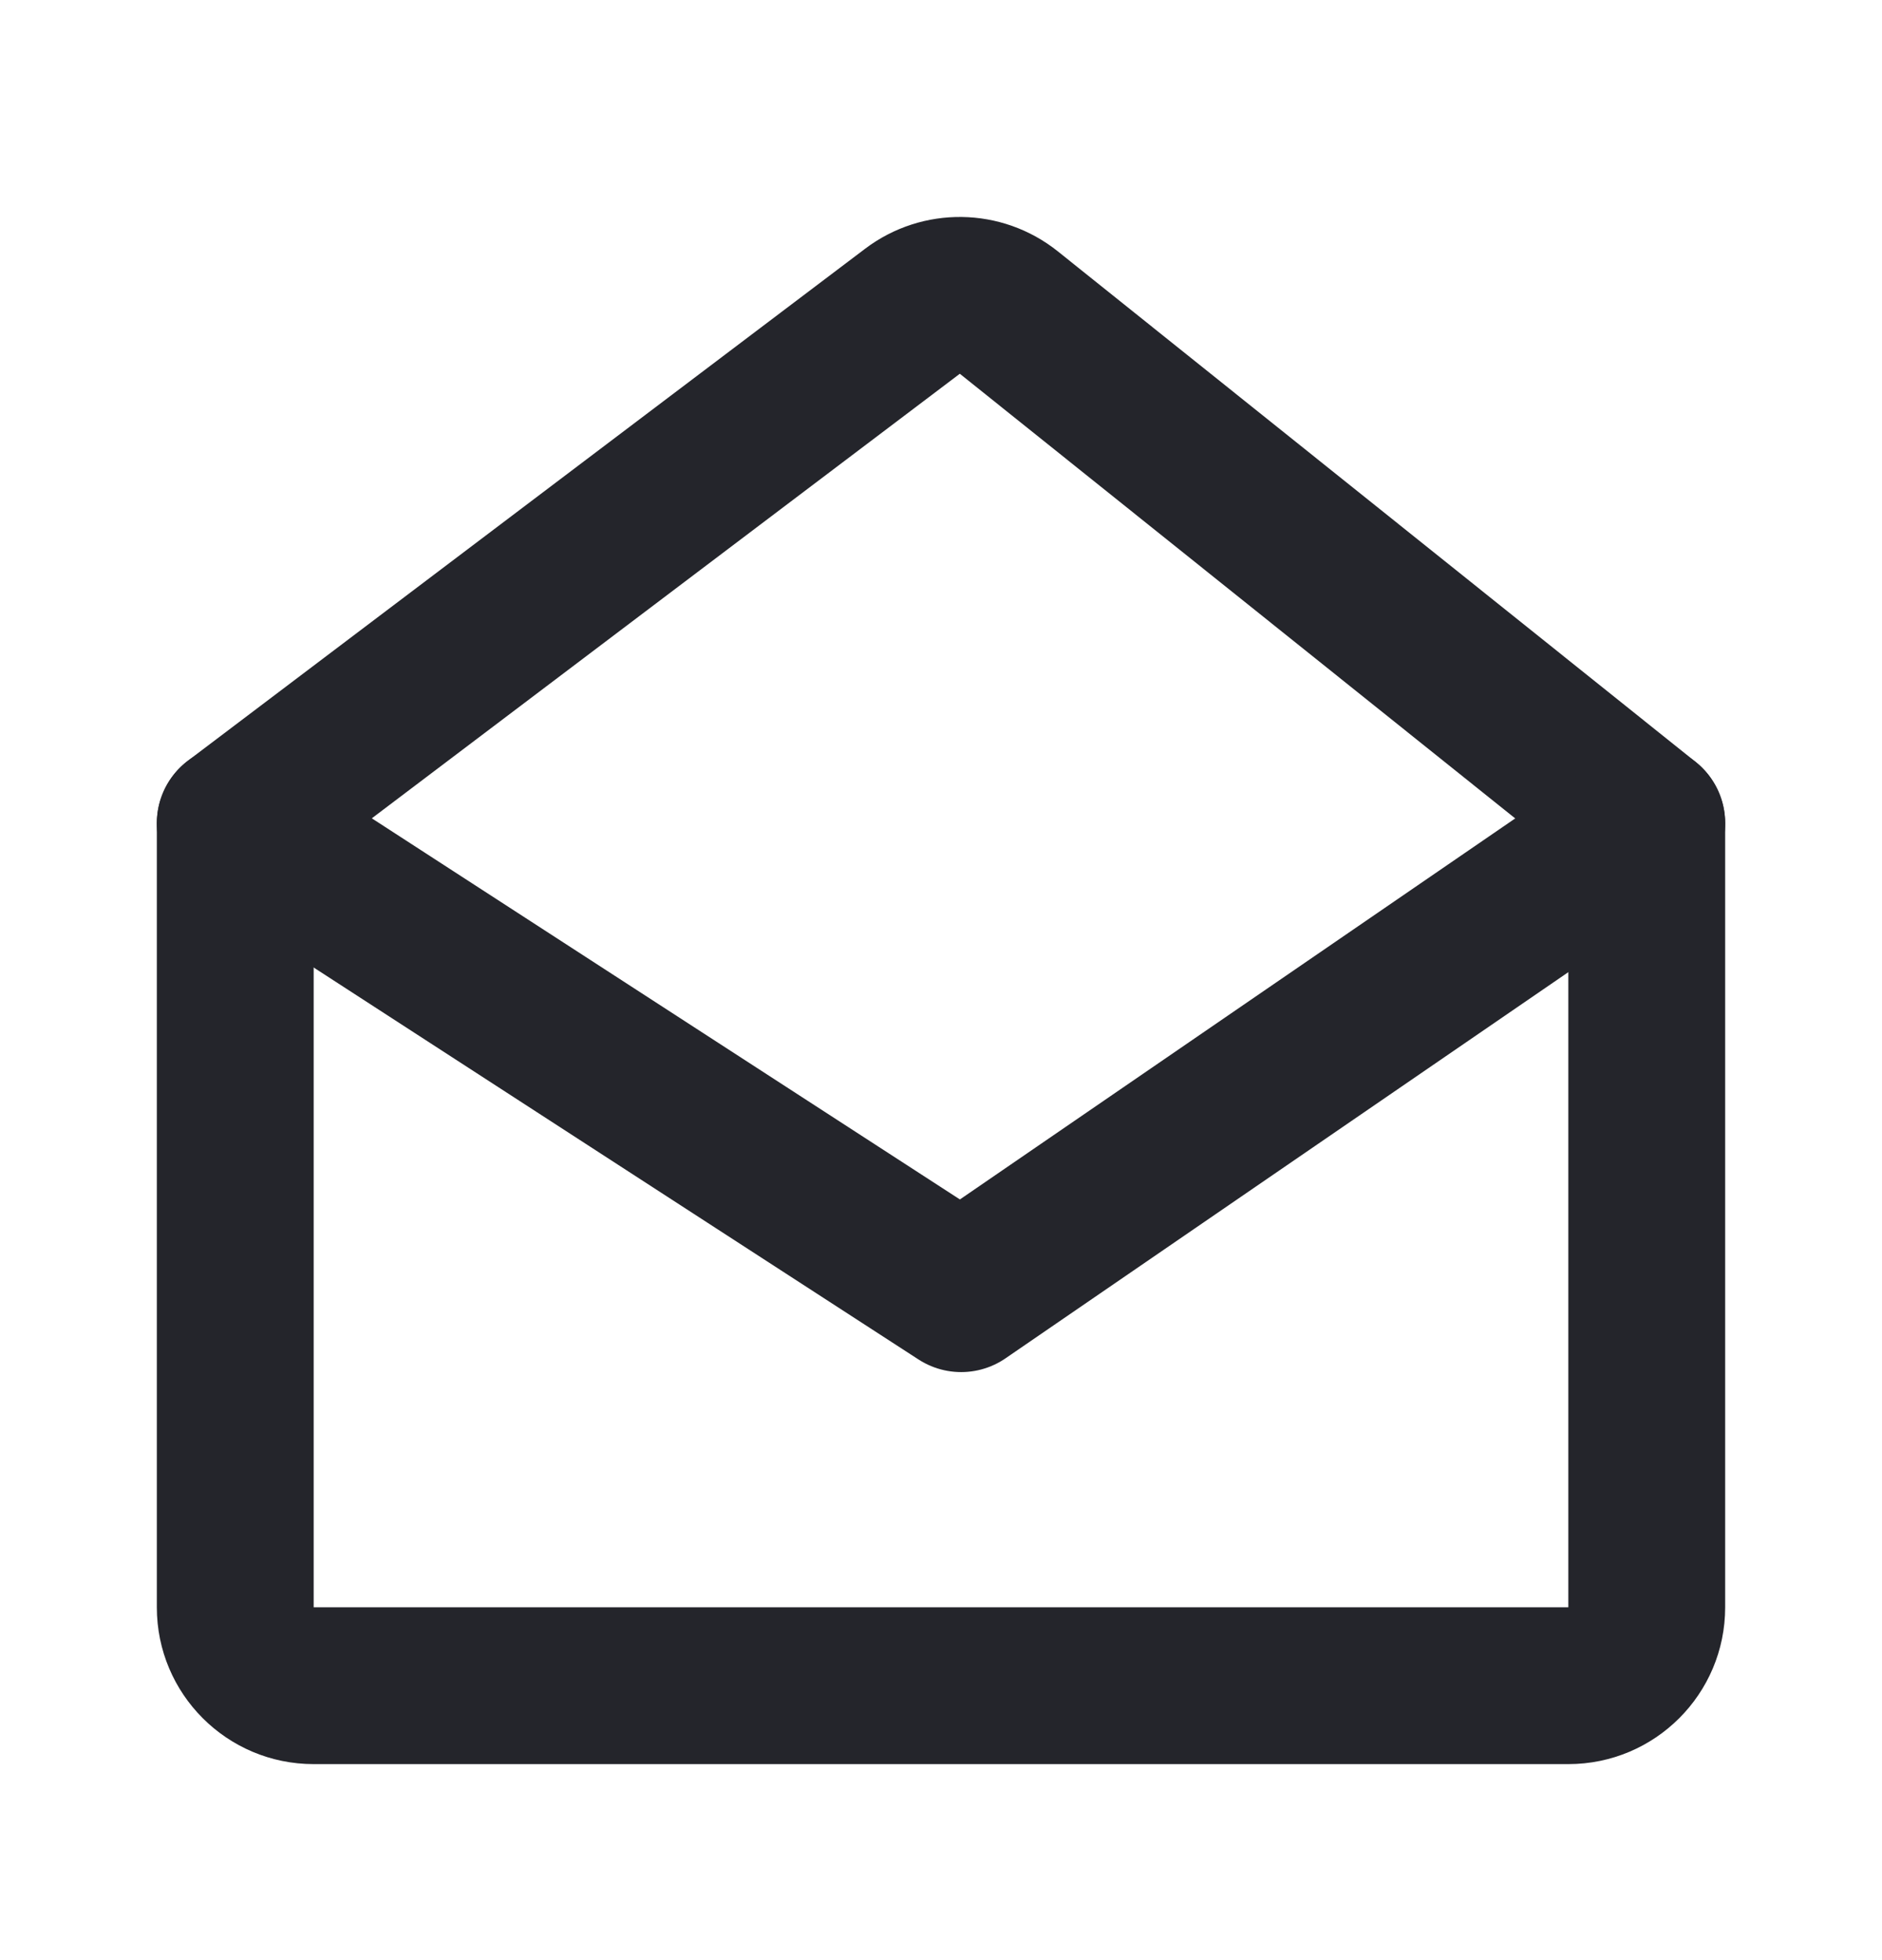 <svg width="24" height="25" viewBox="0 0 24 25" stroke="#24252B"  fill="#24252B" xmlns="http://www.w3.org/2000/svg">
    <path d="M21 10.5H22C22 10.197 21.862 9.909 21.625 9.719L21 10.5ZM3 10.5L2.397 9.702C2.147 9.891 2 10.187 2 10.5H3ZM11.636 3.969L12.24 4.767V4.767L11.636 3.969ZM12.865 3.986L13.49 3.206V3.206L12.865 3.986ZM20 10.5V20.5H22V10.5H20ZM20 20.5H4V22.5H20V20.5ZM4 20.5V10.5H2V20.5H4ZM3.603 11.298L12.24 4.767L11.033 3.172L2.397 9.702L3.603 11.298ZM12.24 4.767L20.375 11.281L21.625 9.719L13.49 3.206L12.24 4.767ZM12.24 4.767V4.767L13.49 3.206C12.775 2.634 11.763 2.62 11.033 3.172L12.24 4.767ZM4 20.5H4H2C2 21.605 2.895 22.5 4 22.5V20.5ZM20 20.5V22.5C21.105 22.5 22 21.605 22 20.5H20Z" style="stroke: none"/>
    <path d="M3 10.5L12.257 16.5L21 10.5" stroke-width="2" stroke-linecap="round" stroke-linejoin="round" style="fill: none" />
</svg>
